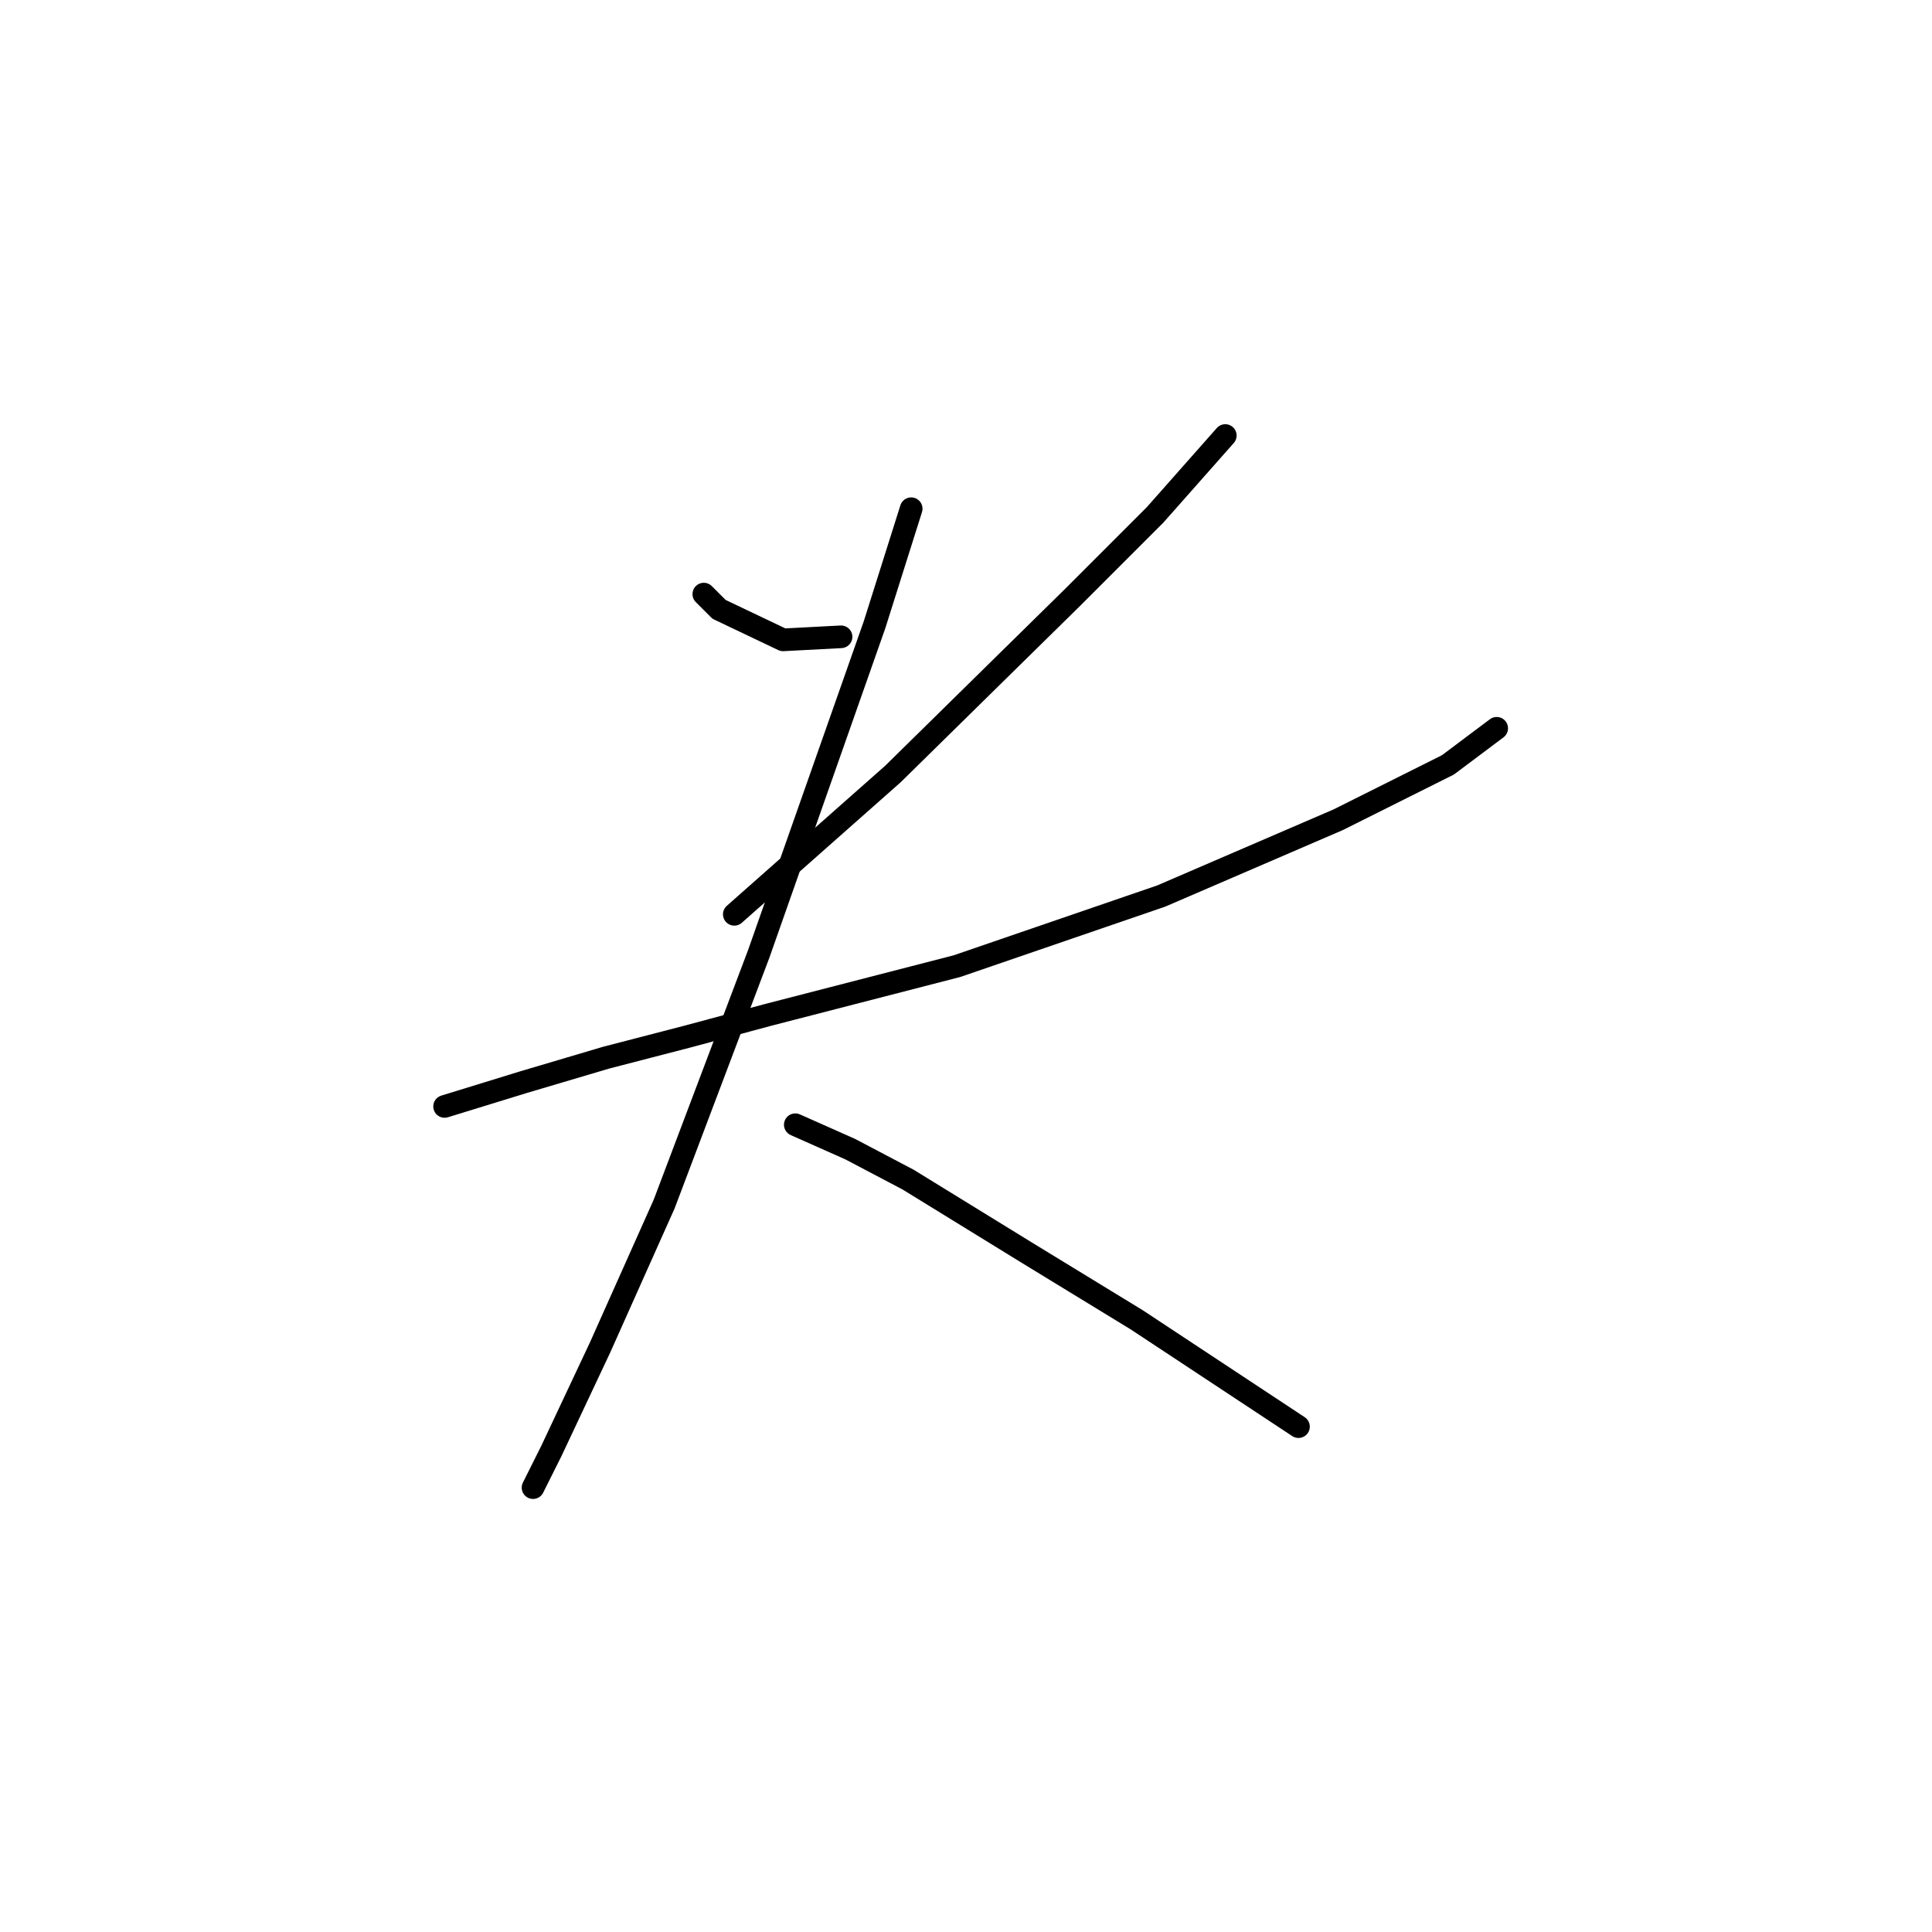 <?xml version="1.0" standalone="no"?>
    <svg width="256" height="256" xmlns="http://www.w3.org/2000/svg" version="1.1">
    <polyline stroke="black" stroke-width="3" stroke-linecap="round" fill="transparent" stroke-linejoin="round" points="93.259 78.723 95.279 80.743 103.765 84.784 111.443 84.38 111.443 84.38 " />
        <polyline stroke="black" stroke-width="3" stroke-linecap="round" fill="transparent" stroke-linejoin="round" points="162.357 57.71 153.063 68.217 142.153 79.127 118.312 102.564 97.3 121.151 97.3 121.151 " />
        <polyline stroke="black" stroke-width="3" stroke-linecap="round" fill="transparent" stroke-linejoin="round" points="58.912 146.609 69.418 143.376 80.328 140.143 91.238 137.315 101.745 134.486 126.798 128.021 153.871 118.727 177.308 108.625 191.855 101.351 198.32 96.502 198.32 96.502 " />
        <polyline stroke="black" stroke-width="3" stroke-linecap="round" fill="transparent" stroke-linejoin="round" points="120.737 67.408 115.887 82.764 100.532 126.405 88.006 159.539 79.52 178.531 73.055 192.27 70.63 197.119 70.63 197.119 " />
        <polyline stroke="black" stroke-width="3" stroke-linecap="round" fill="transparent" stroke-linejoin="round" points="105.381 149.033 112.655 152.266 120.332 156.307 136.092 166.005 150.639 174.894 172.055 189.037 172.055 189.037 " />
        </svg>